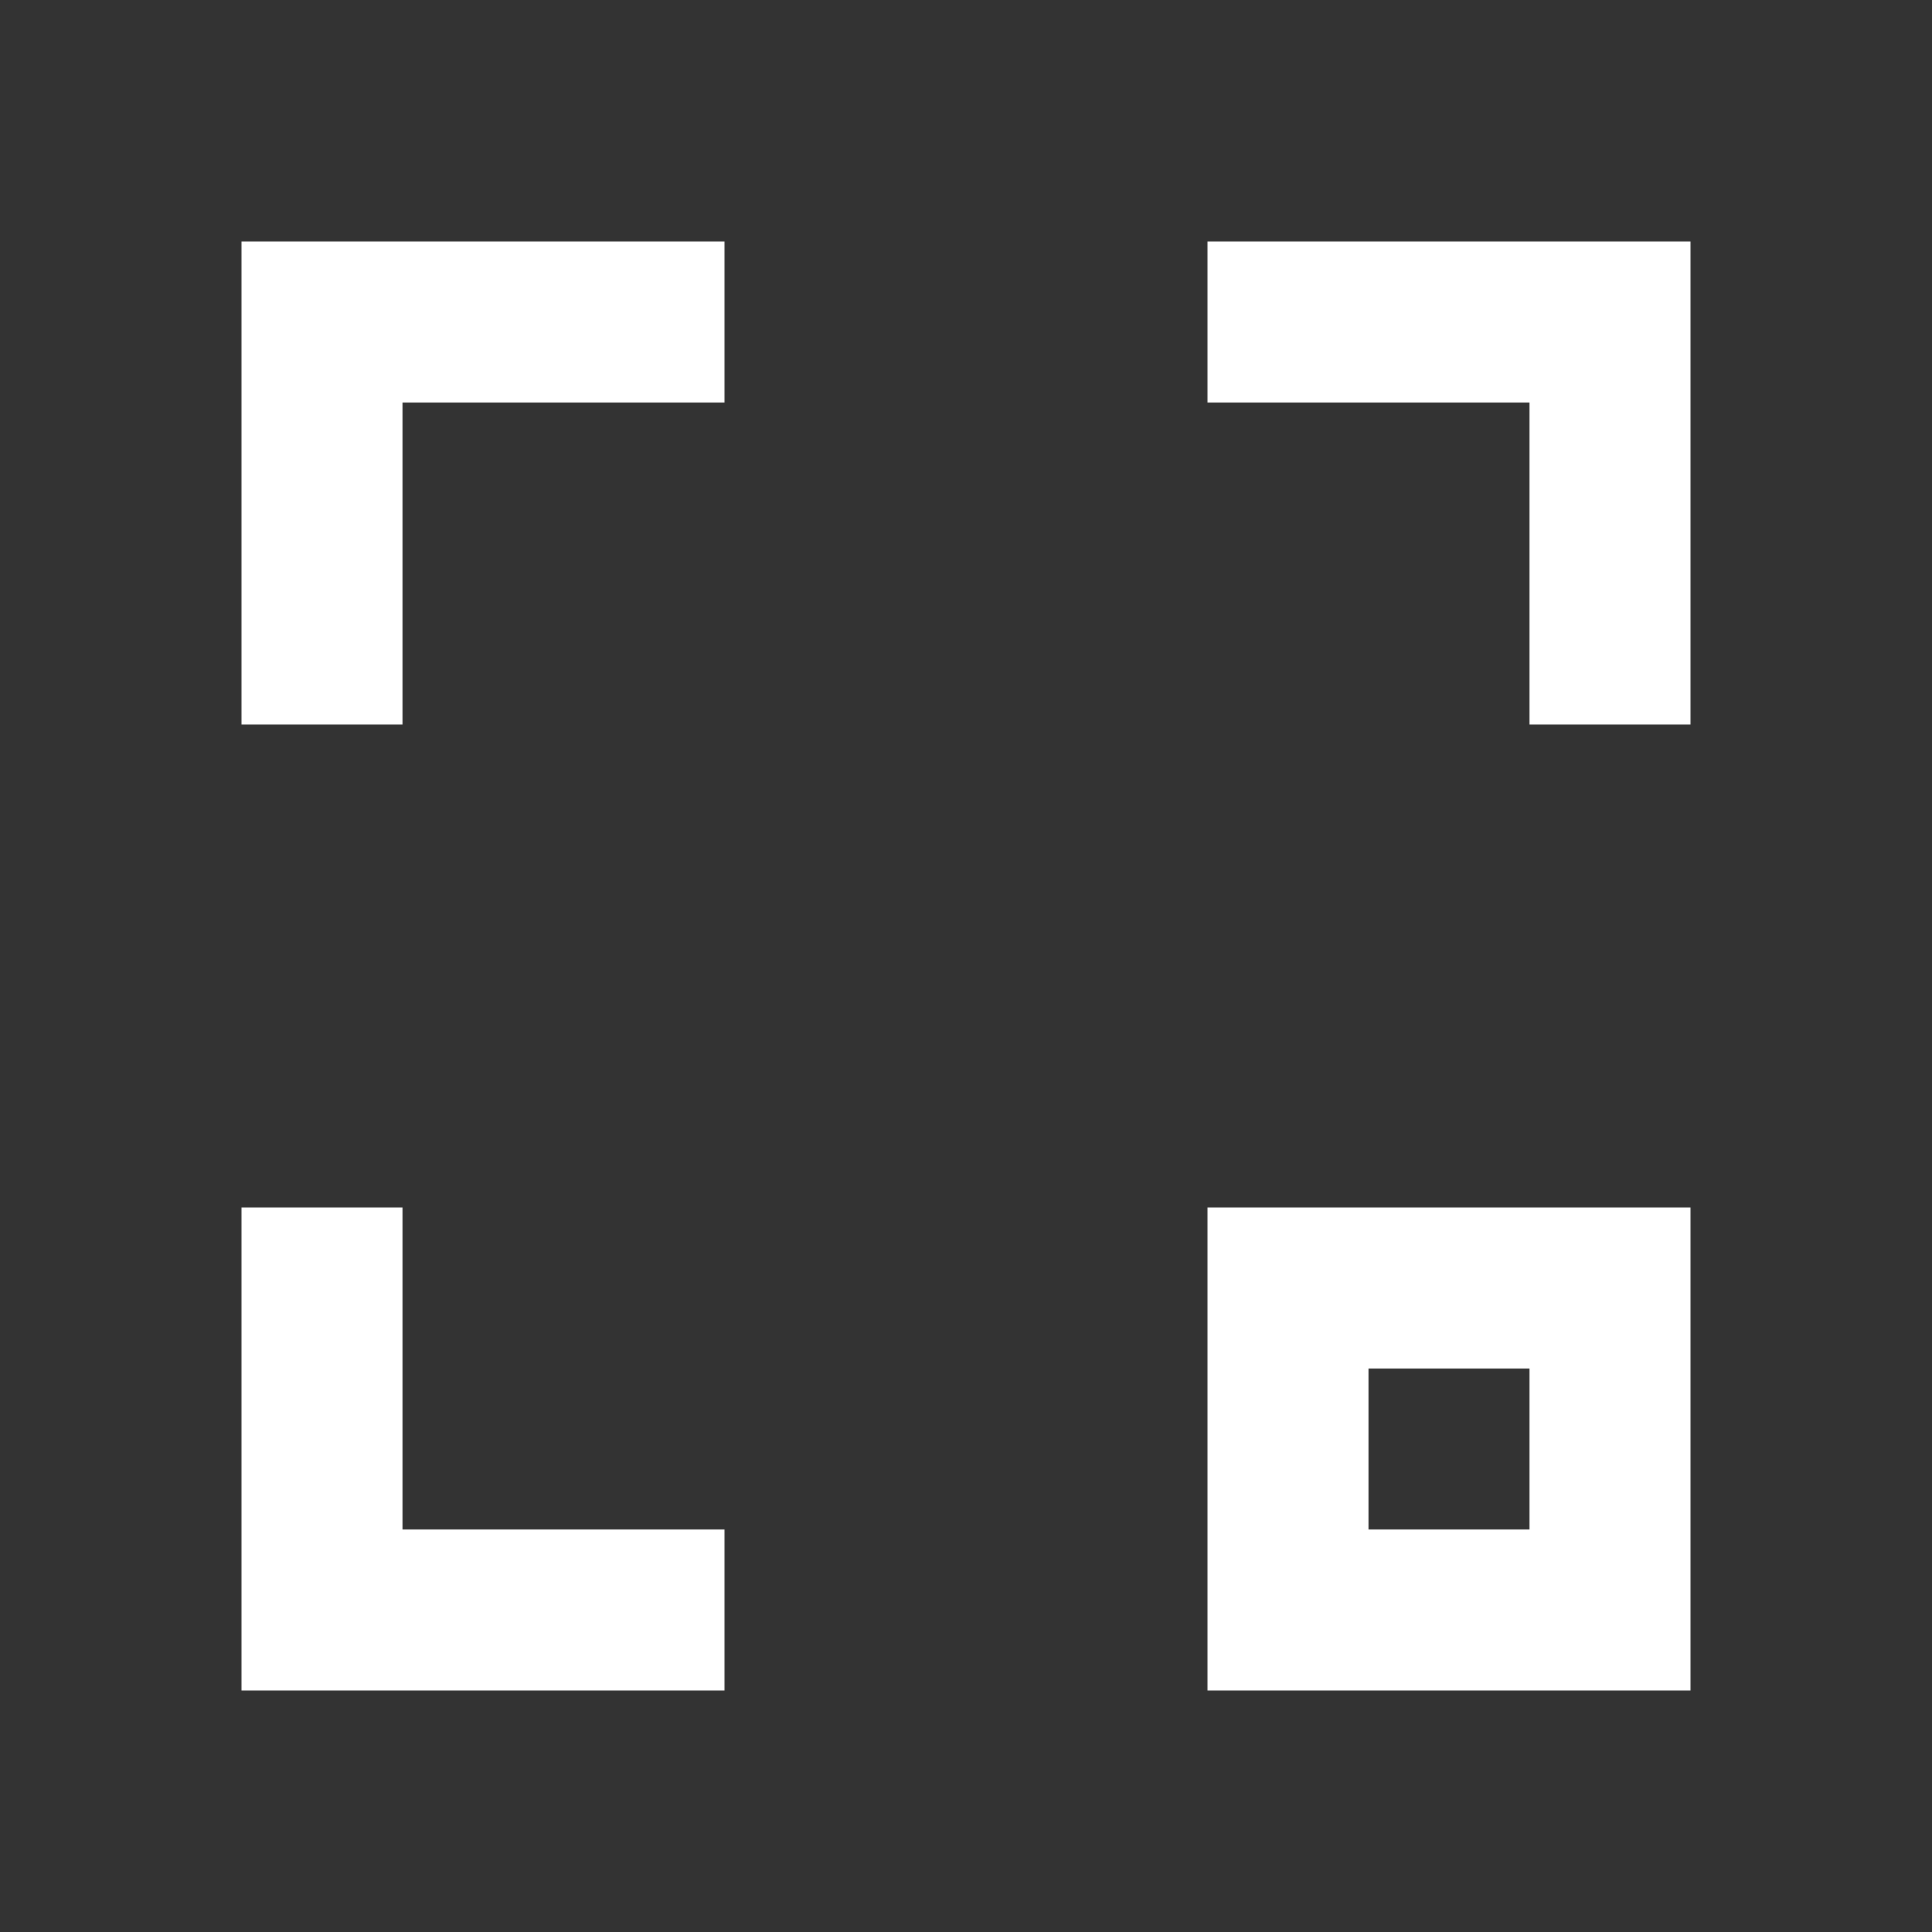 <svg width="512" height="512" viewBox="0 0 512 512" fill="none" xmlns="http://www.w3.org/2000/svg">
<rect x="0" y="0" width="512" height="512" fill="#333333" stroke="none"/>
<path d="M448 192V64H320V106.667H405.333V192H448ZM106.667 192V106.667H192V64H64V192H106.667ZM64 448V320H106.667V405.333H192V448H64ZM448 448V320H320V448H448ZM405.333 405.333H362.667V362.667H405.333V405.333Z" fill="white"/>
</svg>
